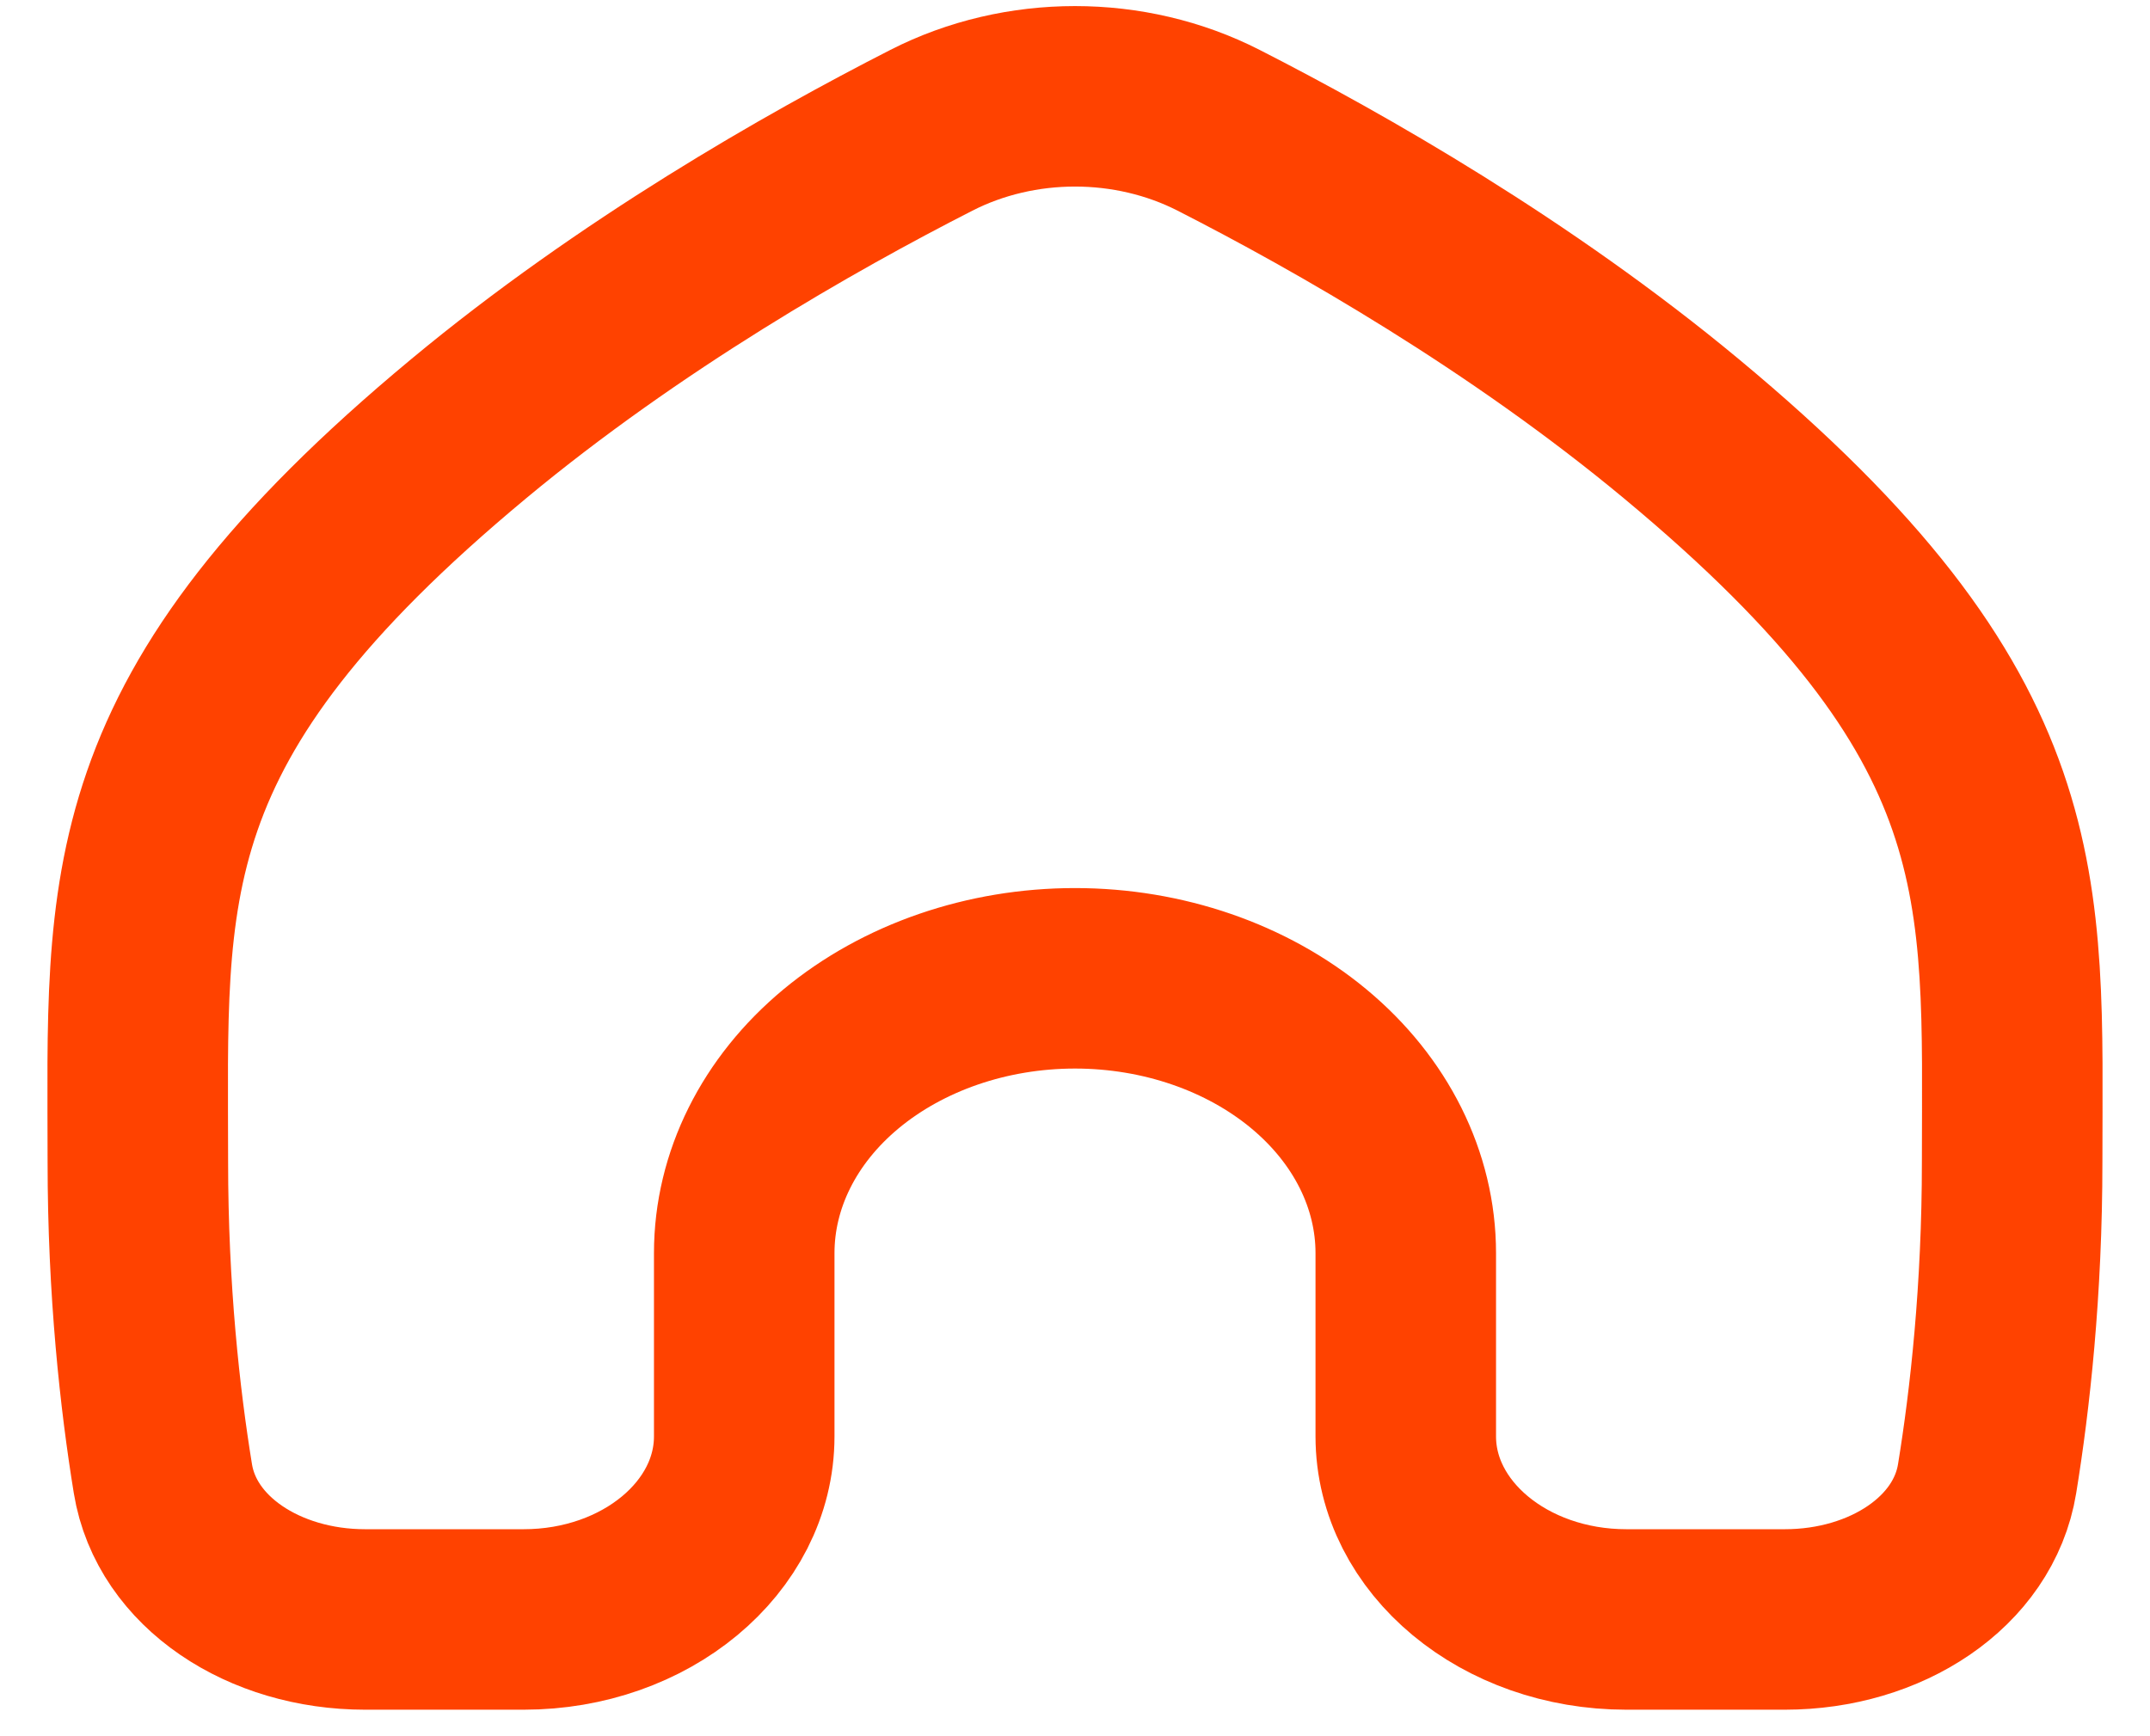 <svg width="26" height="21" viewBox="0 0 26 21" fill="none" xmlns="http://www.w3.org/2000/svg">
<path d="M5.667 5.186C7.615 3.567 9.791 2.327 11.263 1.576C12.336 1.028 13.664 1.028 14.737 1.576C16.209 2.327 18.385 3.567 20.333 5.186C24.558 8.696 24.333 10.726 24.333 14.049C24.333 15.611 24.186 16.928 24.03 17.886C23.866 18.893 22.808 19.588 21.584 19.588H19.667C18.194 19.588 17 18.596 17 17.373V15.157C17 14.275 16.578 13.43 15.828 12.807C15.078 12.184 14.061 11.833 13 11.833C11.939 11.833 10.922 12.184 10.171 12.807C9.421 13.43 9 14.275 9 15.157V17.373C9 18.596 7.806 19.588 6.333 19.588H4.415C3.192 19.588 2.134 18.893 1.97 17.886C1.814 16.928 1.667 15.611 1.667 14.049C1.667 10.726 1.442 8.696 5.667 5.186Z" stroke="#FF4200" stroke-width="2.183" stroke-linecap="round" stroke-linejoin="round"/>
</svg>
